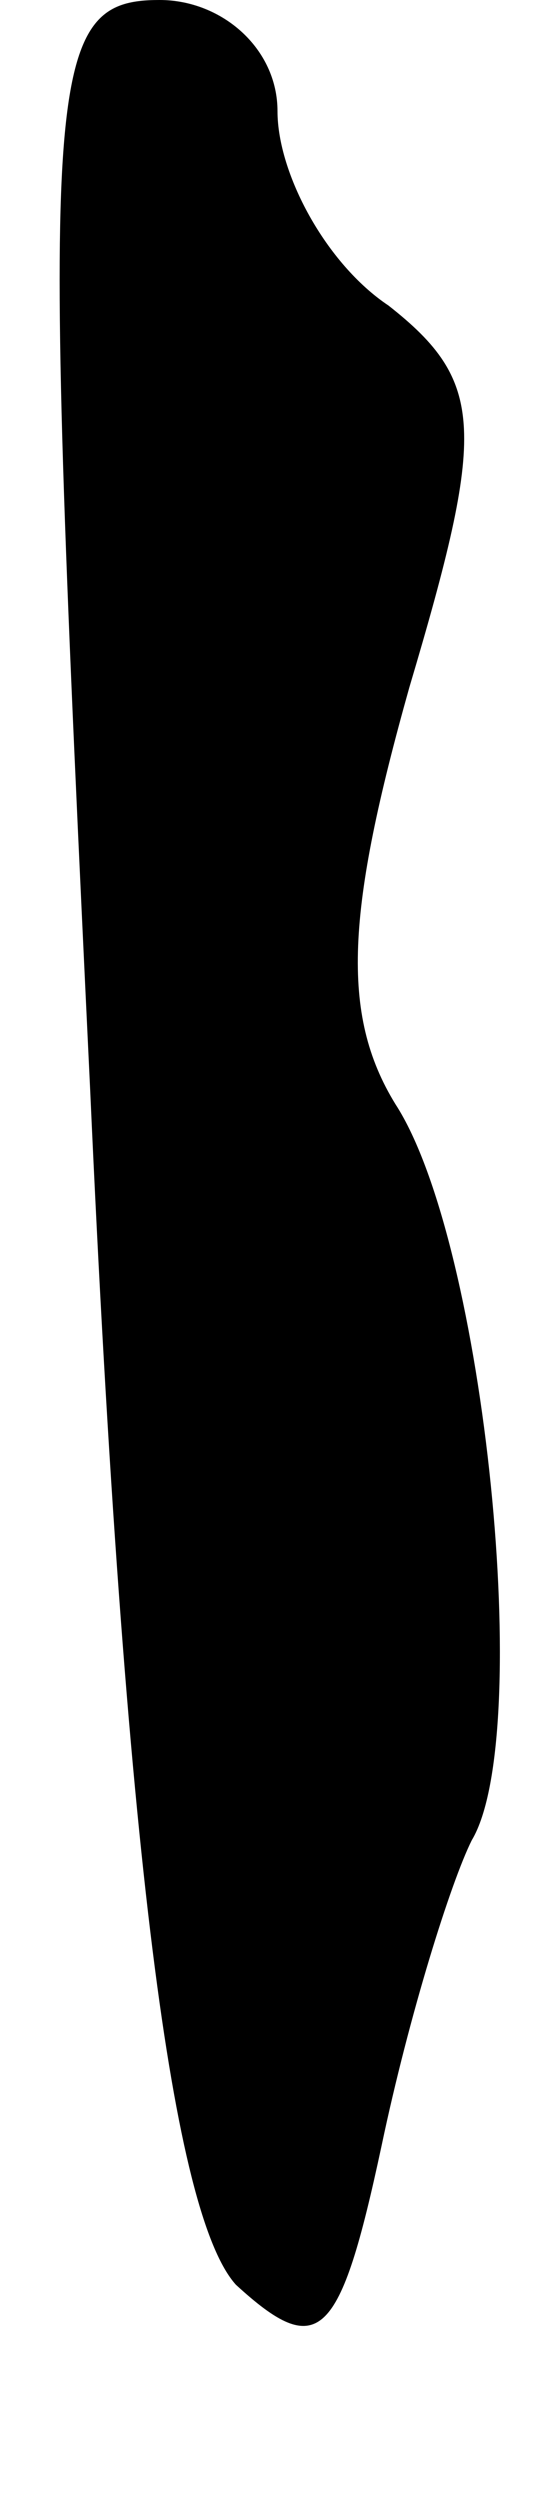 <?xml version="1.0" standalone="no"?>
<!DOCTYPE svg PUBLIC "-//W3C//DTD SVG 20010904//EN"
 "http://www.w3.org/TR/2001/REC-SVG-20010904/DTD/svg10.dtd">
<svg version="1.0" xmlns="http://www.w3.org/2000/svg"
 width="8pt" height="36pt" viewBox="0 0 8 36"
 preserveAspectRatio="xMidYMid meet">
<g transform="translate(0,36) scale(0.1,-0.1)"
fill="#000000" stroke="none">
<path fill="#000000" stroke="none" d="M13 203 c5 -111 12 -162 21 -172 12
-11 15 -8 21 20 4 19 10 38 13 44 9 15 2 86 -11 106 -8 13 -7 28 2 60 11 37
11 44 -3 55 -9 6 -16 19 -16 28 0 9 -8 16 -17 16 -17 0 -17 -11 -10 -157z"/>
</g>
</svg>
